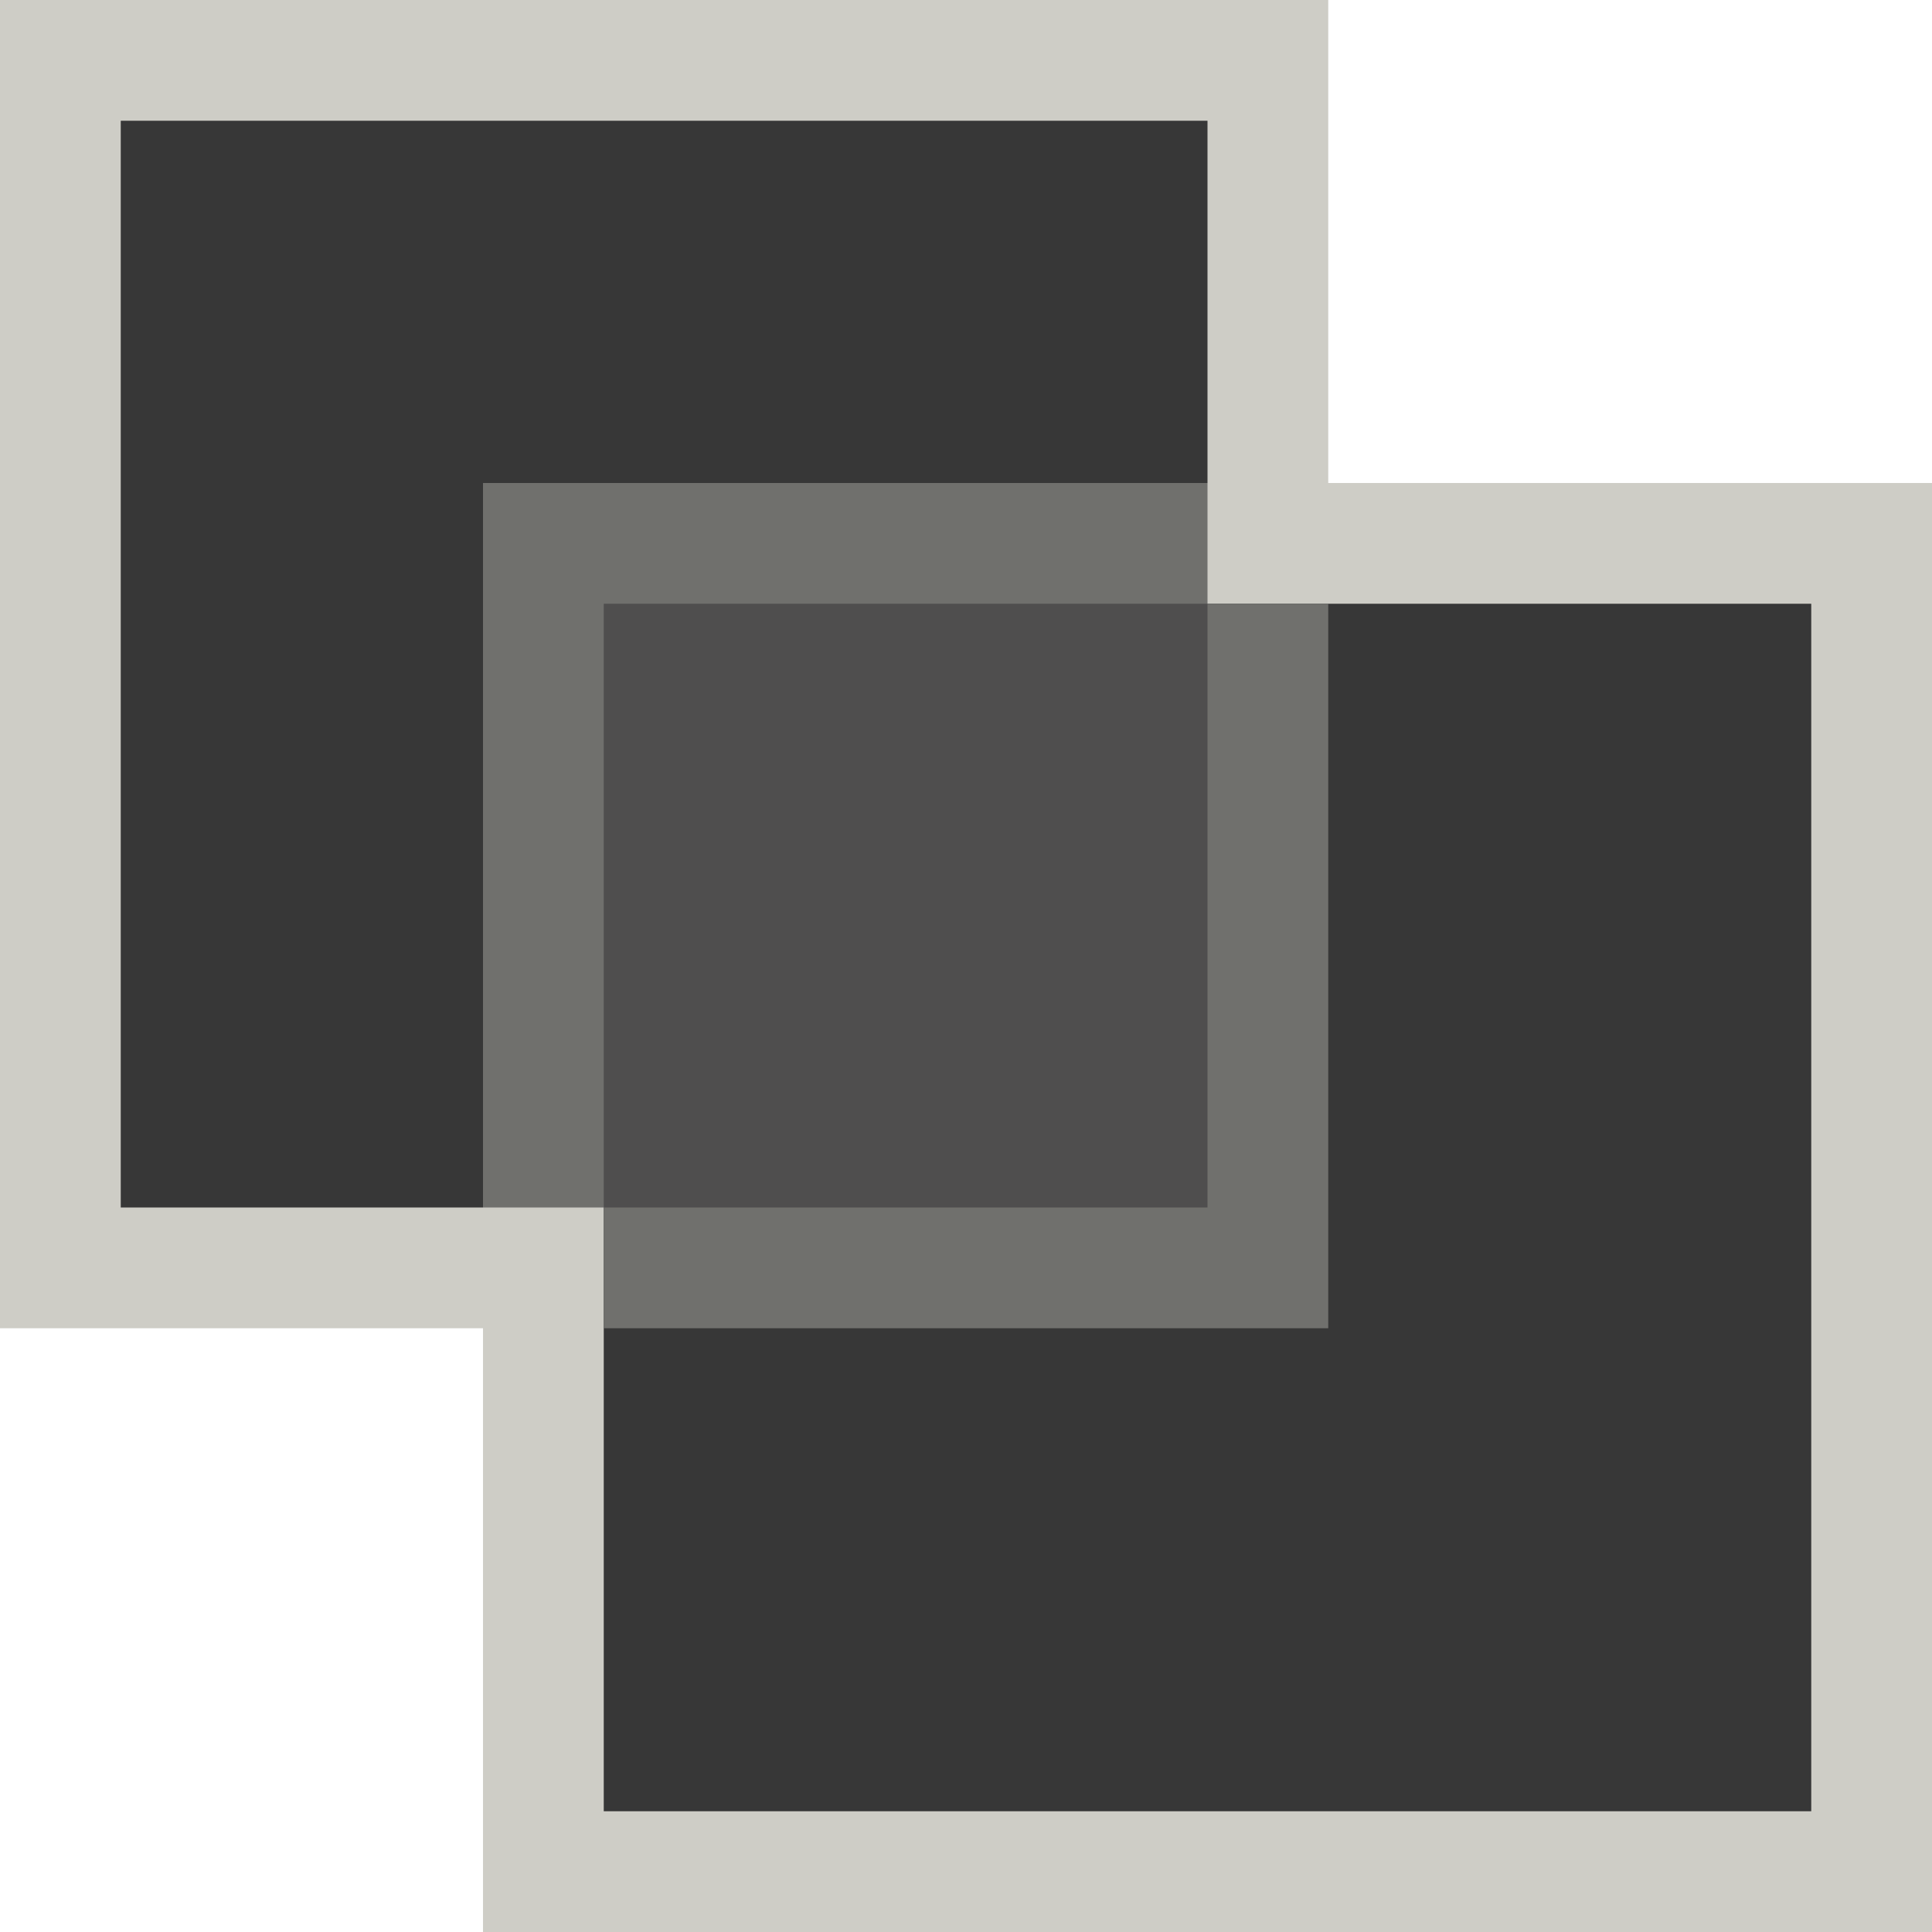 <svg baseProfile="basic" xmlns="http://www.w3.org/2000/svg" width="16" height="16" viewBox="0 0 16 16">
    <g fill-rule="evenodd" clip-rule="evenodd">
        <path fill="#CECDC6" d="M11 0H0v11h5V5h6z"/>
        <path fill="#373737" d="M1 10h3V4h6V1H1z"/>
        <path fill="#CECDC6" d="M4 16h12V4H4v6.545z"/>
        <path fill="#373737" d="M5 5h10v10H5z"/>
        <path fill="#70706D" d="M5 10v1h6V5h-1V4H4v6z"/>
        <path fill="#4F4E4E" d="M5 5h5v5H5z"/>
    </g>
</svg>
